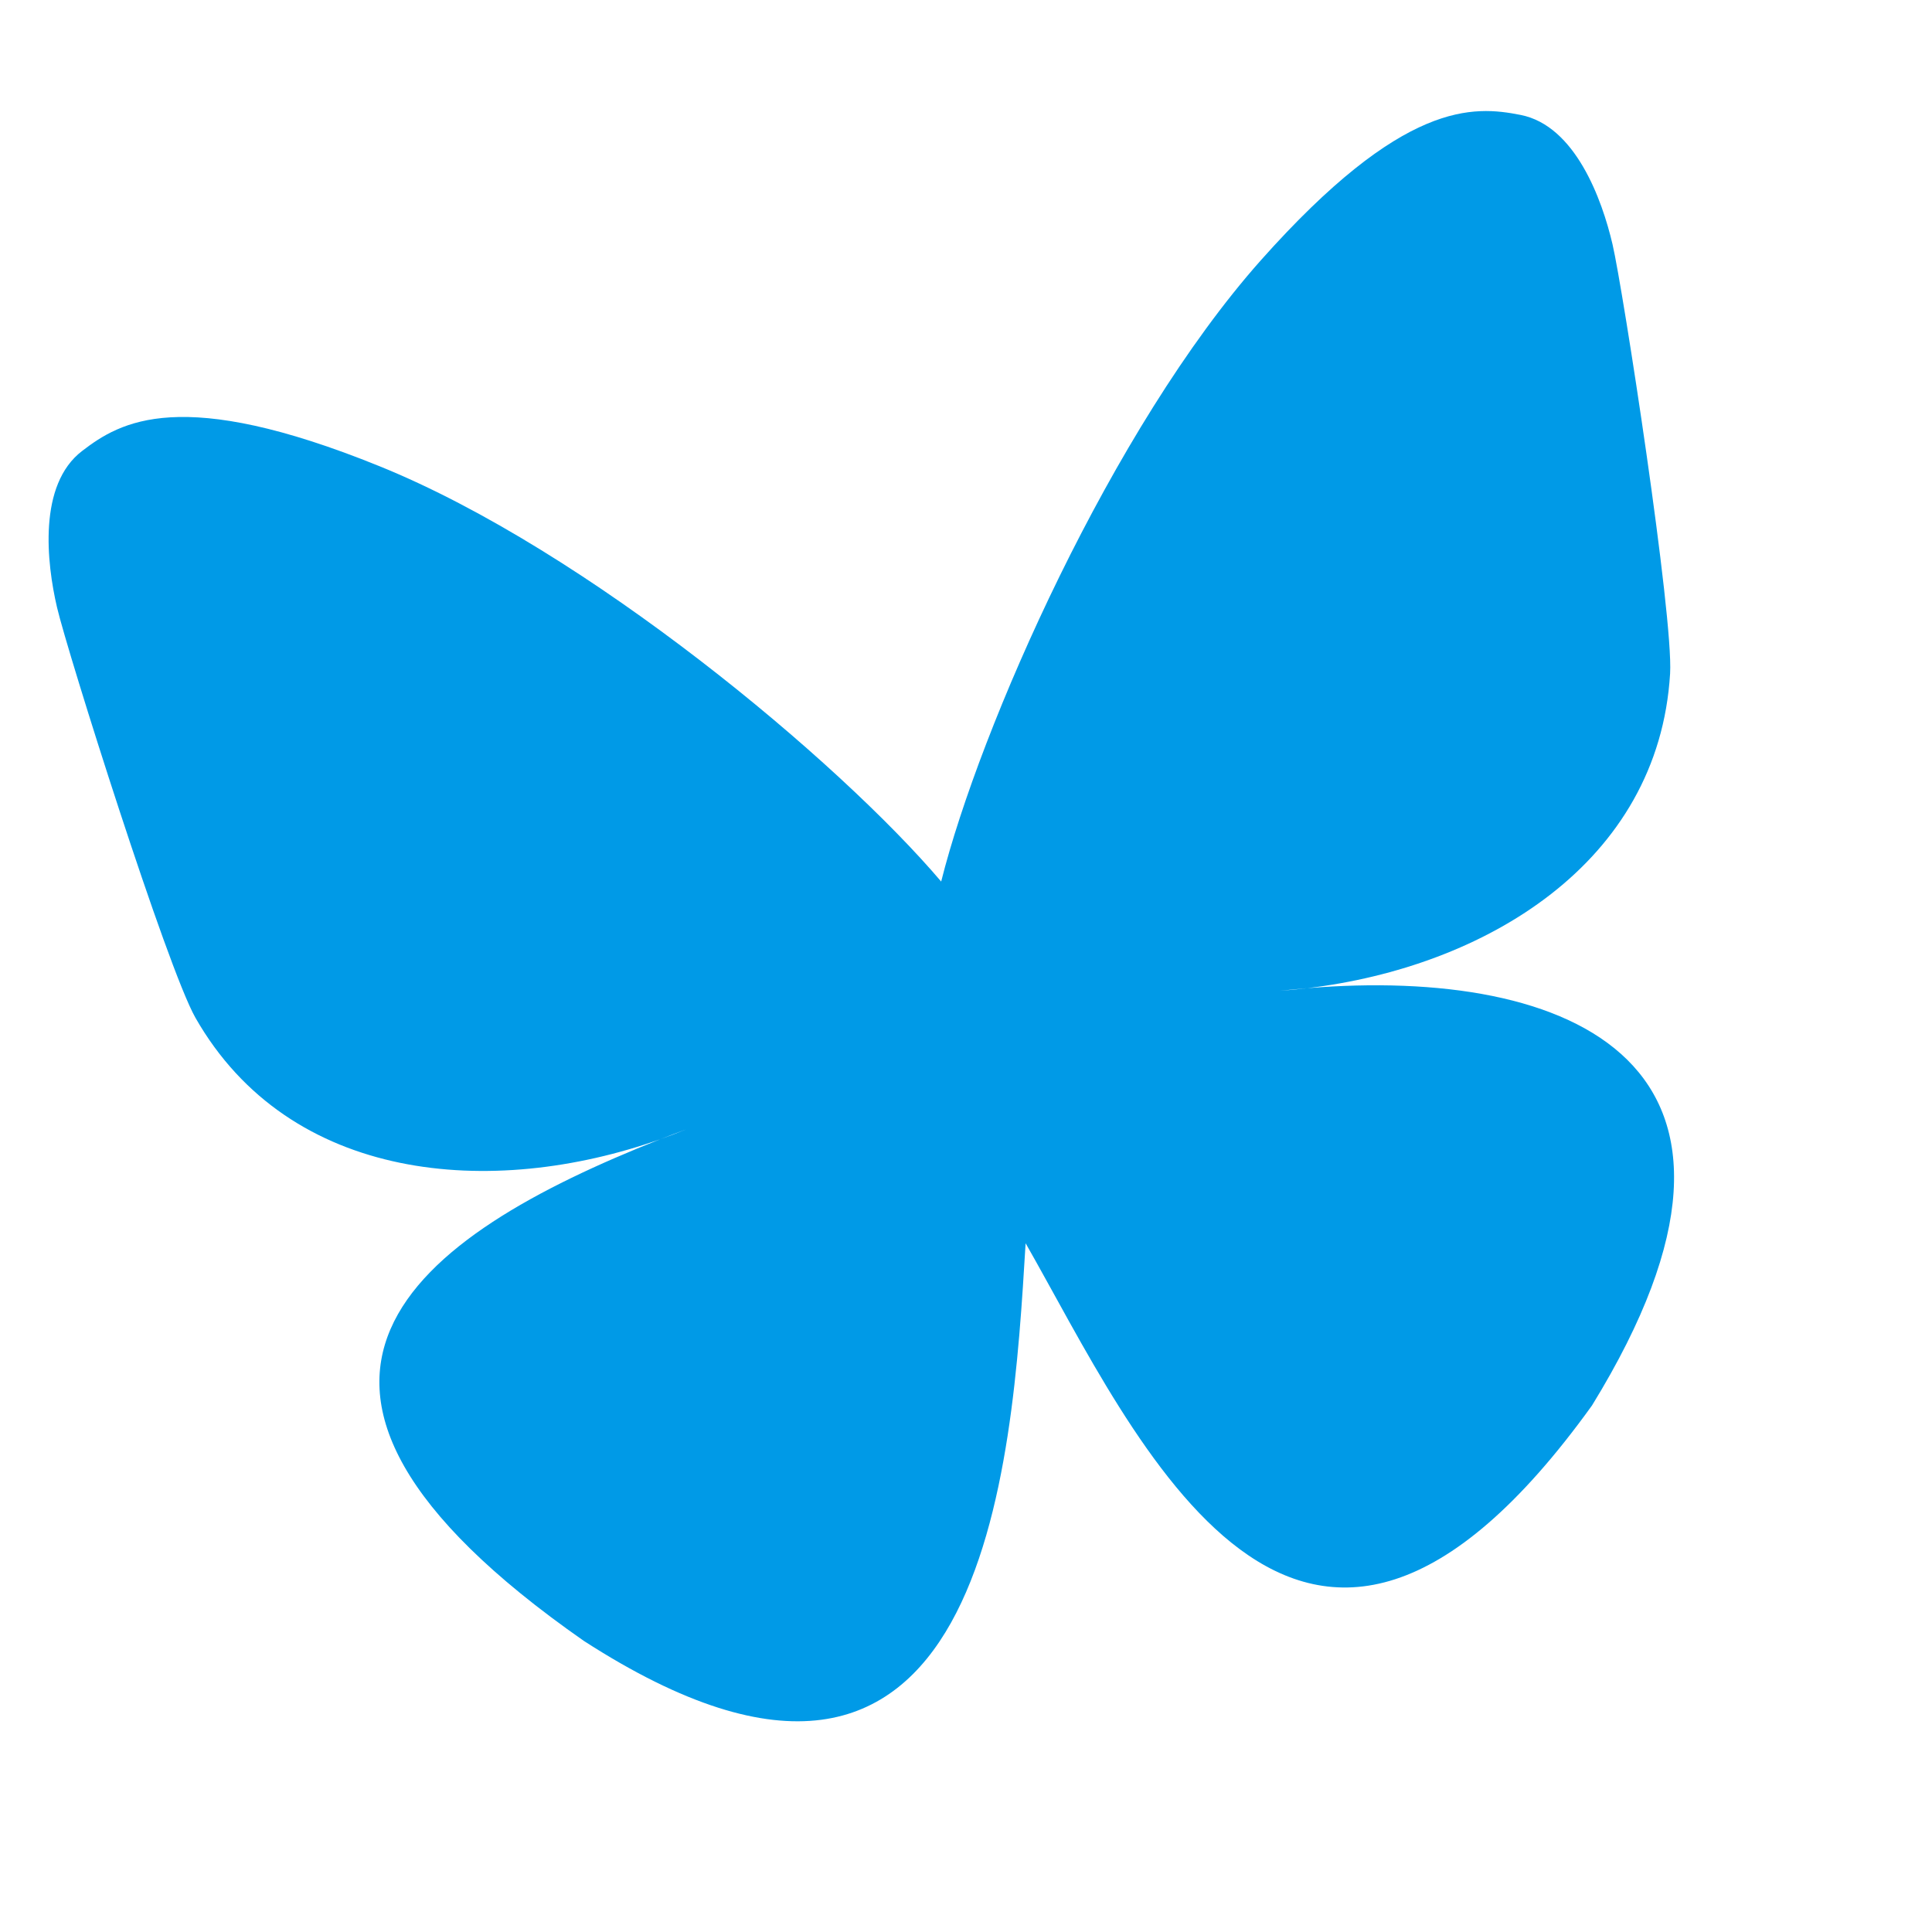 <svg width="127" height="127" viewBox="0 0 127 127" fill="none" xmlns="http://www.w3.org/2000/svg">
<g clip-path="url(#clip0_262_296)">
<path d="M61.868 57.949C55.134 50.024 38.609 36.185 24.953 30.649C11.871 25.342 7.91 27.714 5.4 29.643C2.49 31.863 3.064 36.995 3.748 39.926C4.434 42.866 10.979 63.621 12.851 66.909C19.045 77.754 32.311 78.808 43.392 74.891C43.951 74.671 44.524 74.452 45.104 74.24C44.538 74.471 43.968 74.685 43.392 74.891C27.302 81.254 13.914 90.781 38.375 107.862C64.895 124.987 66.537 96.286 67.419 81.726C74.657 94.391 85.375 119.186 104.65 92.388C118.544 69.79 103.18 63.538 85.936 64.959C85.33 65.031 84.722 65.089 84.112 65.133C84.726 65.066 85.337 65.009 85.936 64.959C97.607 63.568 109.034 56.745 109.784 44.277C110.009 40.505 106.683 18.989 105.999 16.058C105.313 13.118 103.556 8.267 99.962 7.556C96.858 6.942 92.256 6.57 82.876 17.116C73.085 28.14 64.397 47.865 61.868 57.949Z" fill="#009AE7"/>
</g>
<defs>
<clipPath id="clip0_262_296">
<rect width="105" height="105" fill="white" transform="translate(-1.52588e-05 23.873) rotate(-13.142)"/>
</clipPath>
</defs>
</svg>

